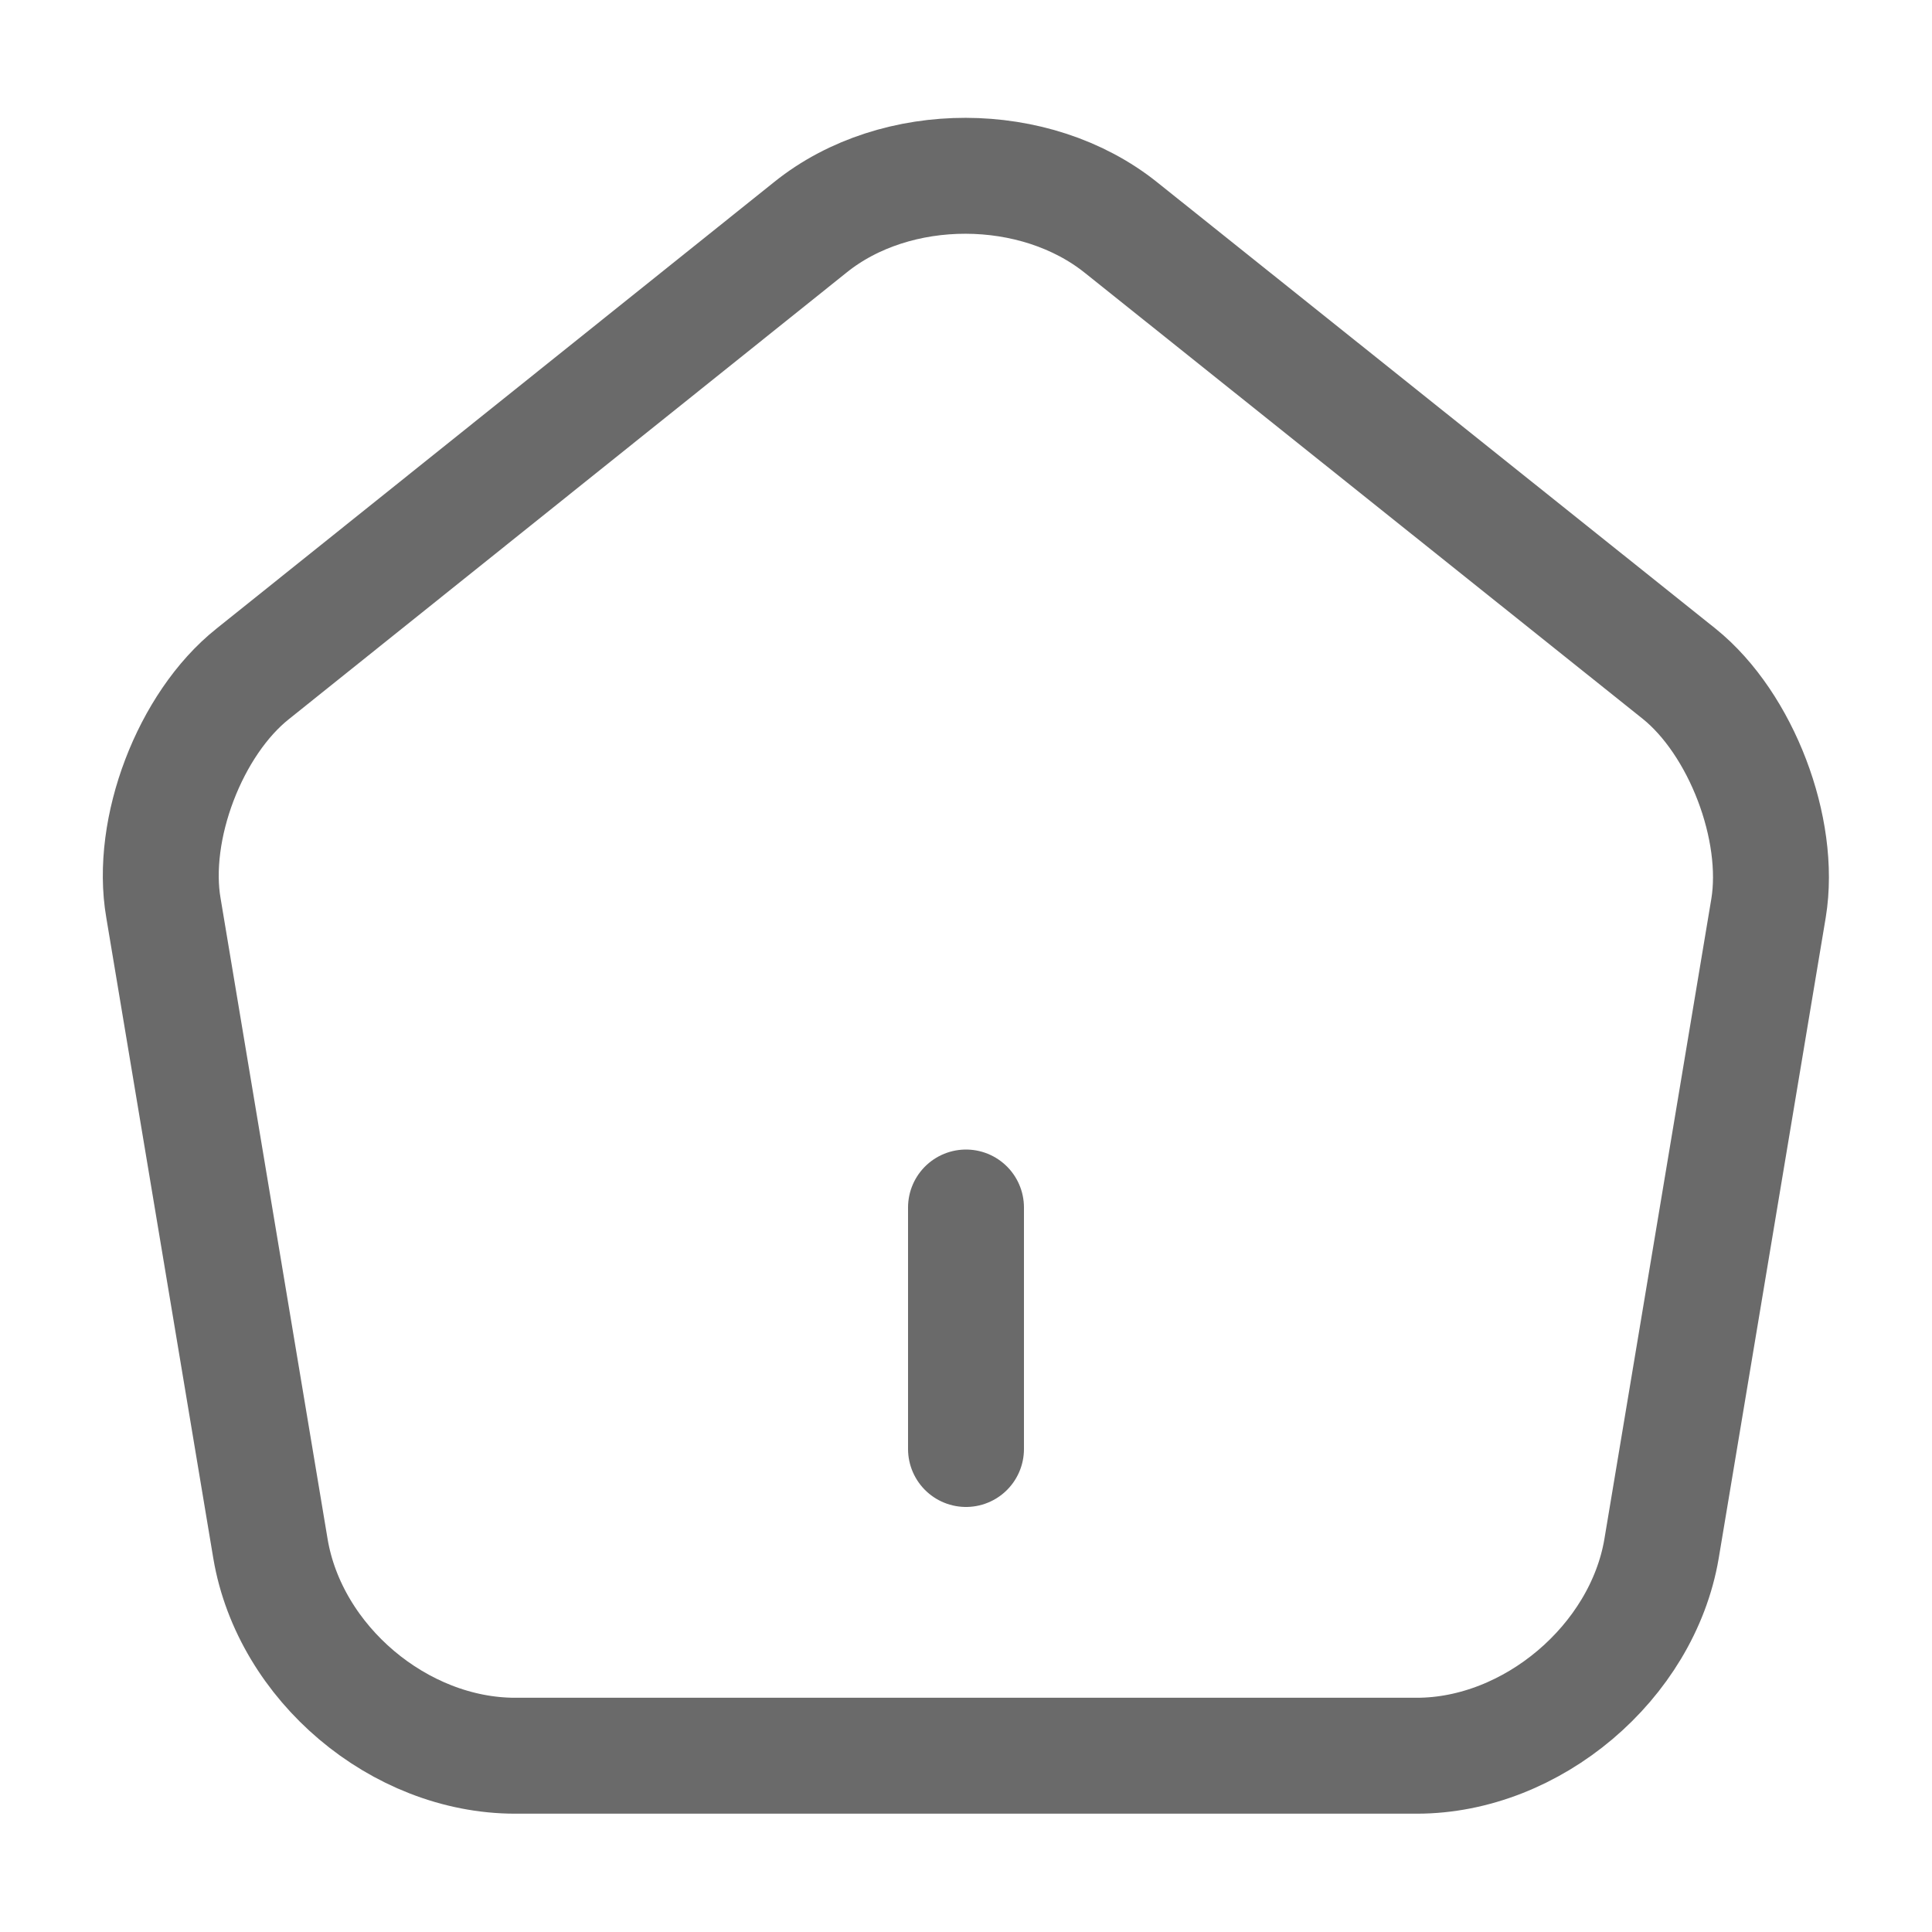 <svg width="25" height="25" viewBox="0 0 25 25" fill="none" xmlns="http://www.w3.org/2000/svg">
<path d="M12.5 18.75V15.625M10.49 2.938L3.271 8.719C2.458 9.365 1.938 10.729 2.115 11.75L3.5 20.042C3.75 21.521 5.167 22.719 6.667 22.719H18.333C19.823 22.719 21.25 21.511 21.5 20.042L22.885 11.75C23.052 10.729 22.531 9.365 21.729 8.719L14.51 2.948C13.396 2.052 11.594 2.052 10.49 2.938Z" stroke="#6A6A6A" stroke-width="1.5" stroke-linecap="round" stroke-linejoin="round"/>
</svg>
